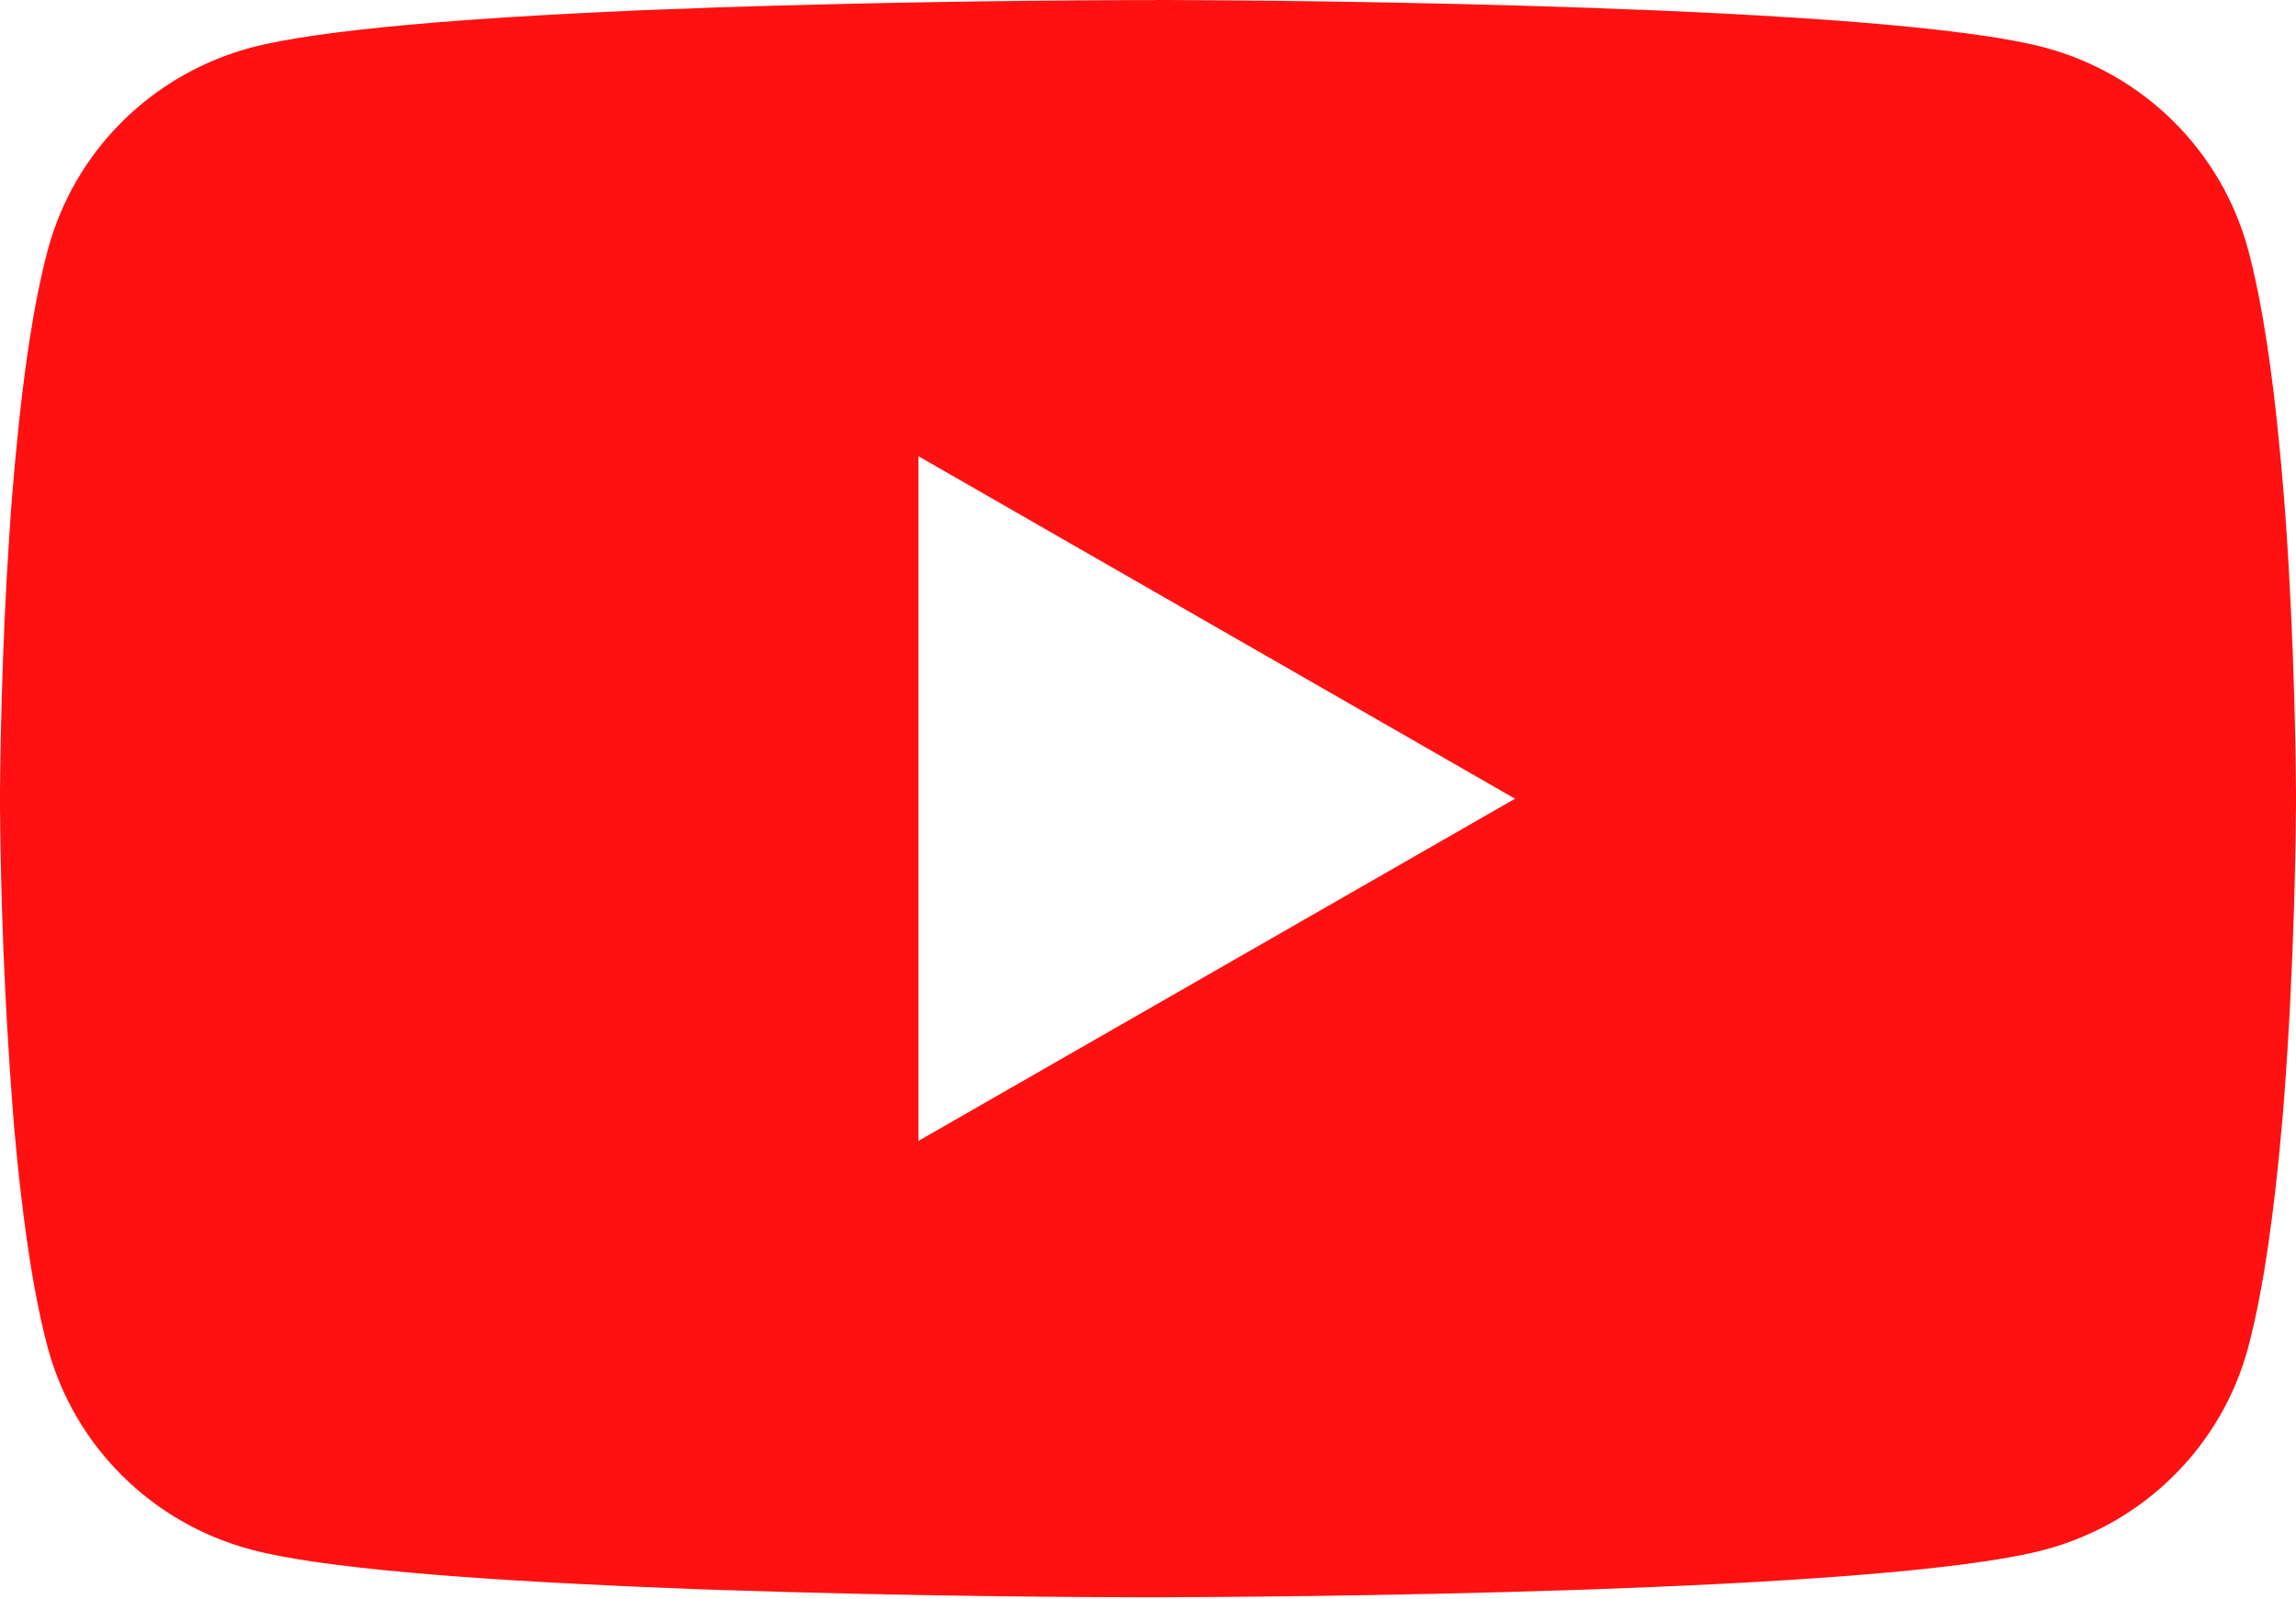 <svg width="56" height="39" viewBox="0 0 56 39" fill="none" xmlns="http://www.w3.org/2000/svg">
<path d="M28.18 0H28.492C31.369 0.01 45.947 0.114 49.878 1.161C51.066 1.481 52.149 2.103 53.018 2.967C53.887 3.831 54.512 4.905 54.831 6.083C55.184 7.4 55.433 9.144 55.601 10.943L55.636 11.303L55.713 12.204L55.741 12.565C55.968 15.733 55.996 18.7 56 19.348V19.608C55.996 20.281 55.965 23.449 55.713 26.749L55.685 27.113L55.653 27.473C55.478 29.456 55.219 31.424 54.831 32.873C54.513 34.052 53.889 35.127 53.019 35.99C52.15 36.854 51.067 37.477 49.878 37.795C45.818 38.877 30.385 38.953 28.247 38.956H27.75C26.668 38.956 22.195 38.936 17.505 38.776L16.91 38.755L16.605 38.742L16.006 38.717L15.408 38.693C11.523 38.523 7.823 38.249 6.118 37.792C4.93 37.474 3.847 36.852 2.978 35.989C2.108 35.125 1.484 34.051 1.166 32.873C0.777 31.428 0.518 29.456 0.343 27.473L0.315 27.109L0.287 26.749C0.114 24.4 0.019 22.046 0 19.691L0 19.265C0.007 18.52 0.035 15.944 0.224 13.102L0.249 12.745L0.259 12.565L0.287 12.204L0.364 11.303L0.399 10.943C0.567 9.144 0.816 7.397 1.169 6.083C1.487 4.905 2.111 3.83 2.98 2.966C3.85 2.102 4.933 1.48 6.122 1.161C7.826 0.711 11.526 0.433 15.411 0.26L16.006 0.236L16.608 0.215L16.91 0.205L17.508 0.18C20.839 0.074 24.172 0.015 27.505 0.003H28.18V0ZM22.401 11.127V27.826L36.952 19.48L22.401 11.127Z" fill="#FF1111"/>
</svg>
